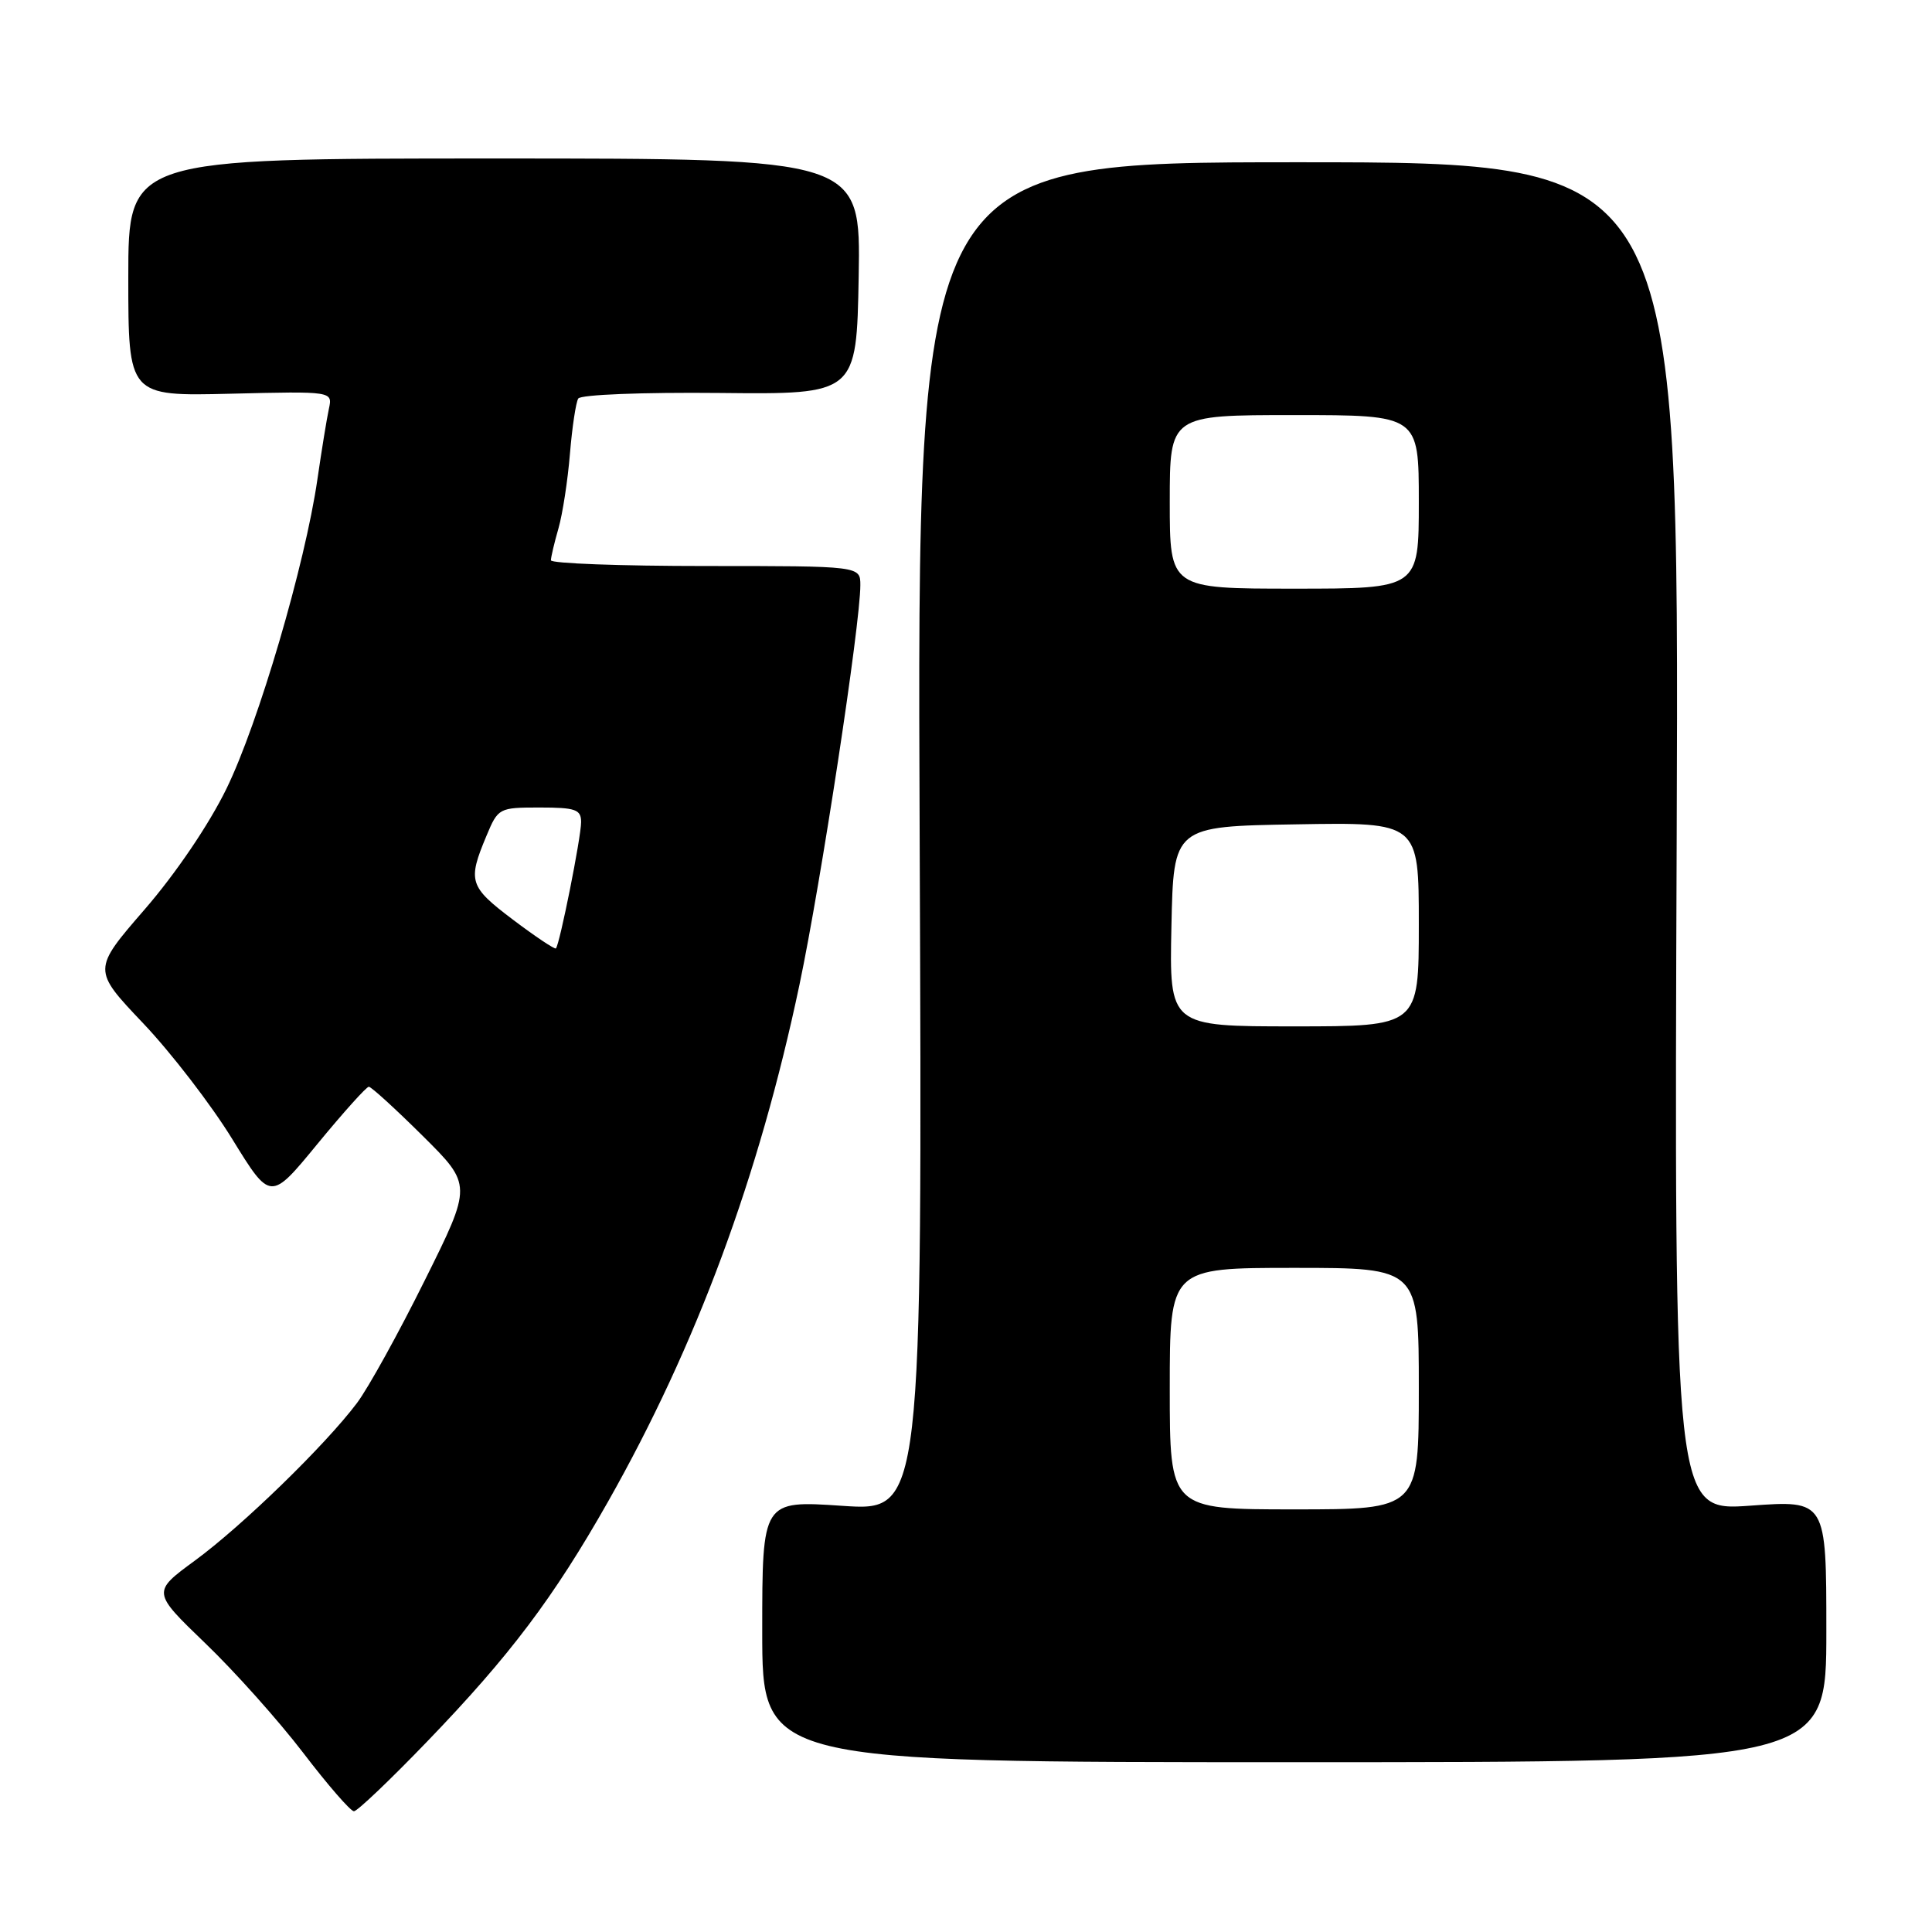 <?xml version="1.0" encoding="UTF-8" standalone="no"?>
<!DOCTYPE svg PUBLIC "-//W3C//DTD SVG 1.1//EN" "http://www.w3.org/Graphics/SVG/1.1/DTD/svg11.dtd" >
<svg xmlns="http://www.w3.org/2000/svg" xmlns:xlink="http://www.w3.org/1999/xlink" version="1.1" viewBox="0 0 256 256">
 <g >
 <path fill="currentColor"
d=" M 56.61 230.75 C 67.59 219.36 73.36 211.69 80.56 198.99 C 92.29 178.27 100.58 155.88 105.93 130.50 C 108.78 116.96 114.00 82.72 114.00 77.54 C 114.00 75.00 114.00 75.00 93.50 75.00 C 82.22 75.00 73.00 74.66 73.00 74.24 C 73.00 73.83 73.45 71.92 74.00 70.01 C 74.55 68.09 75.23 63.65 75.52 60.13 C 75.81 56.61 76.31 53.31 76.62 52.81 C 76.94 52.29 85.14 51.97 95.34 52.07 C 113.50 52.26 113.50 52.26 113.78 36.63 C 114.05 21.00 114.05 21.00 65.53 21.00 C 17.00 21.00 17.00 21.00 17.00 36.75 C 17.00 52.50 17.00 52.50 30.54 52.17 C 44.08 51.84 44.08 51.84 43.58 54.17 C 43.30 55.45 42.62 59.65 42.06 63.50 C 40.43 74.77 34.24 95.85 30.01 104.50 C 27.70 109.24 23.28 115.76 19.17 120.50 C 12.24 128.50 12.24 128.50 18.98 135.60 C 22.69 139.51 28.00 146.41 30.78 150.94 C 35.84 159.16 35.84 159.16 42.06 151.58 C 45.49 147.41 48.55 144.00 48.87 144.00 C 49.19 144.00 52.40 146.93 56.01 150.51 C 62.57 157.02 62.57 157.02 56.28 169.66 C 52.83 176.62 48.79 183.93 47.30 185.91 C 43.12 191.47 32.10 202.19 25.82 206.79 C 20.15 210.95 20.15 210.95 27.19 217.73 C 31.07 221.45 36.91 227.99 40.17 232.25 C 43.42 236.51 46.45 240.00 46.90 240.00 C 47.34 240.00 51.71 235.84 56.61 230.75 Z  M 242.00 216.14 C 242.00 198.78 242.00 198.78 231.92 199.51 C 221.83 200.23 221.83 200.23 222.17 110.86 C 222.50 21.50 222.50 21.50 172.00 21.50 C 121.50 21.50 121.50 21.50 121.86 110.88 C 122.22 200.25 122.22 200.25 111.61 199.53 C 101.00 198.81 101.00 198.81 101.00 216.15 C 101.00 233.50 101.00 233.50 171.50 233.50 C 242.00 233.50 242.00 233.50 242.00 216.14 Z  M 67.94 121.84 C 62.17 117.48 61.94 116.76 64.46 110.75 C 66.00 107.06 66.12 107.00 71.51 107.00 C 76.27 107.00 77.00 107.26 77.00 108.93 C 77.00 110.94 74.16 125.17 73.66 125.67 C 73.51 125.82 70.93 124.10 67.94 121.84 Z  M 155.00 184.00 C 155.00 168.00 155.00 168.00 171.50 168.00 C 188.00 168.00 188.00 168.00 188.00 184.00 C 188.00 200.00 188.00 200.00 171.50 200.00 C 155.00 200.00 155.00 200.00 155.00 184.00 Z  M 155.22 122.75 C 155.50 109.50 155.50 109.50 171.75 109.23 C 188.00 108.95 188.00 108.95 188.00 122.48 C 188.00 136.00 188.00 136.00 171.47 136.00 C 154.94 136.00 154.94 136.00 155.22 122.75 Z  M 155.00 66.50 C 155.00 55.00 155.00 55.00 171.50 55.00 C 188.00 55.00 188.00 55.00 188.00 66.50 C 188.00 78.00 188.00 78.00 171.50 78.00 C 155.00 78.00 155.00 78.00 155.00 66.50 Z "/>
</g>
</svg>